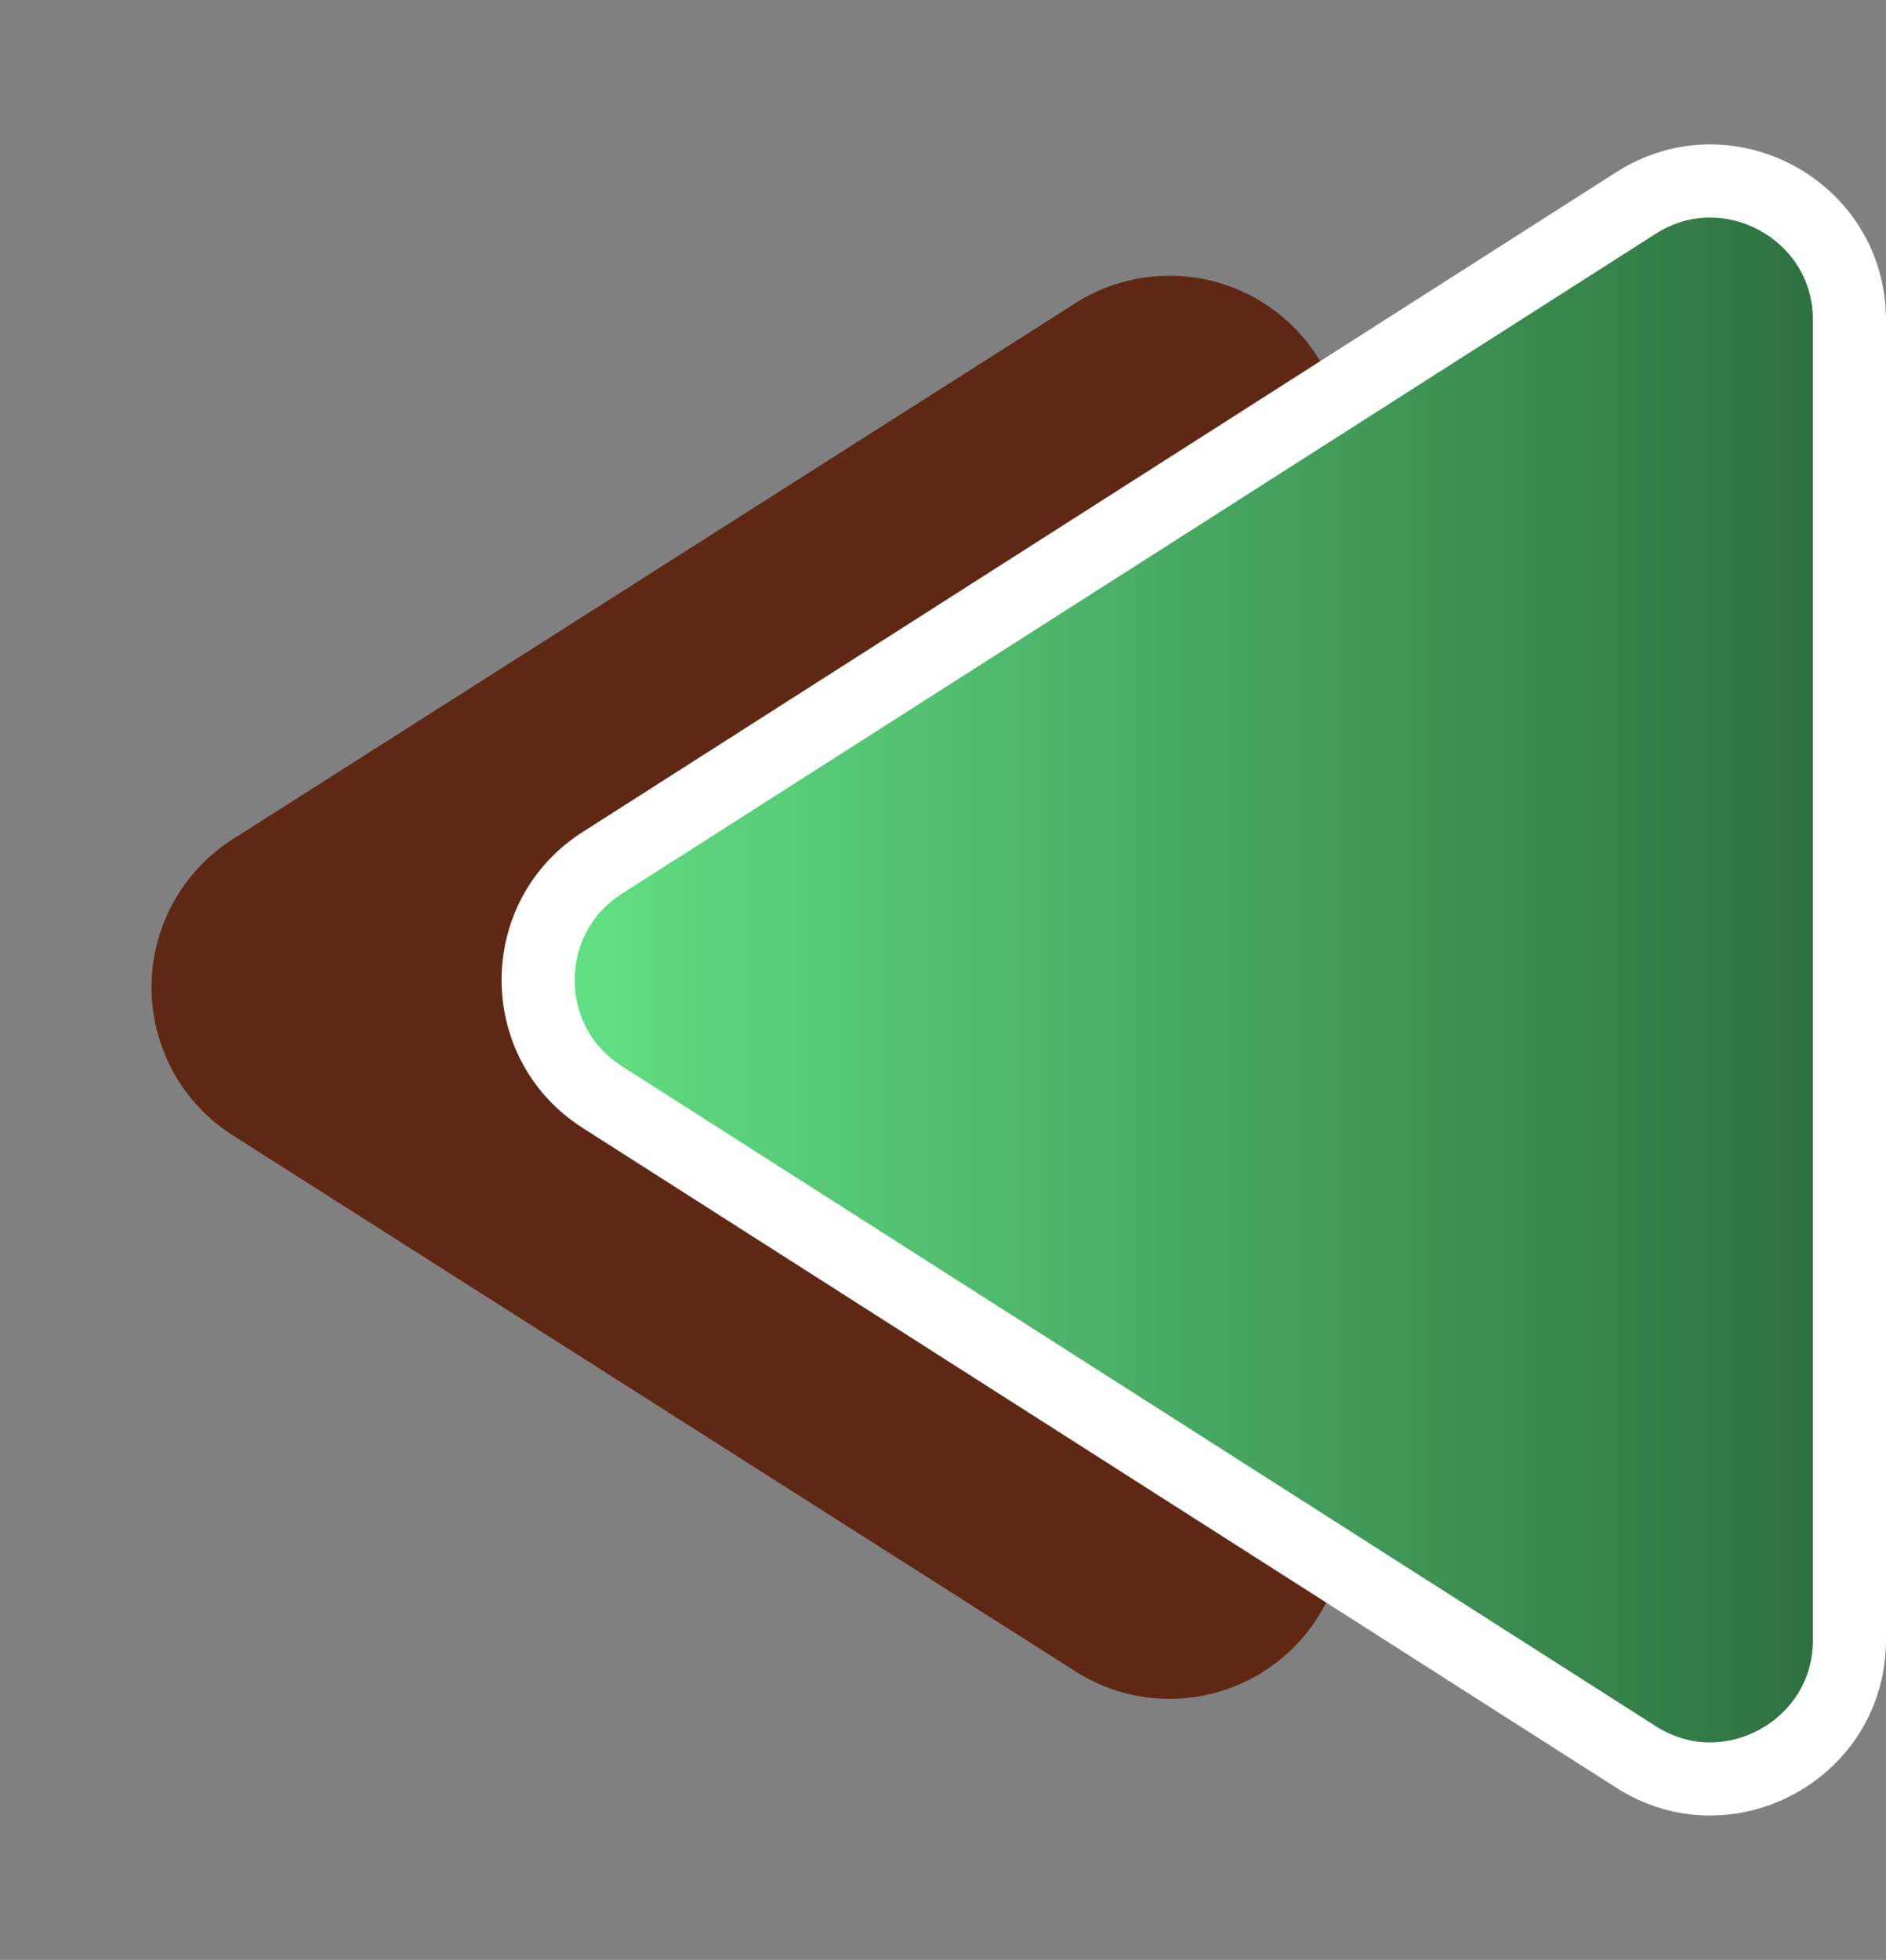 <svg id="Group_1230" data-name="Group 1230" xmlns="http://www.w3.org/2000/svg" xmlns:xlink="http://www.w3.org/1999/xlink" width="129" height="134" viewBox="0 0 129 134">
  <rect x="0" y="0" width="129" height="134" fill="#808080" stroke="none"/>
  <defs>
    <linearGradient id="linear-gradient" x1="0.5" x2="0.5" y2="1" gradientUnits="objectBoundingBox">
      <stop offset="0" stop-color="#63e285"/>
      <stop offset="1" stop-color="#2c6e3e"/>
    </linearGradient>
  </defs>
  <path id="Polygon_15" data-name="Polygon 15" d="M48.374,15.925a12,12,0,0,1,20.252,0l36.649,57.636A12,12,0,0,1,95.149,92h-73.3A12,12,0,0,1,11.725,73.561Z" transform="translate(0 126) rotate(-90)" fill="#5f2814"/>
  <g id="Polygon_14" data-name="Polygon 14" transform="translate(24 134) rotate(-90)" fill="url(#linear-gradient)">
    <path d="M 21.892 102.5 C 18.369 102.5 15.255 100.656 13.561 97.566 C 11.868 94.477 11.988 90.86 13.884 87.89 L 58.991 17.198 C 59.898 15.778 61.091 14.67 62.54 13.905 C 63.898 13.188 65.44 12.808 67 12.808 C 68.56 12.808 70.102 13.188 71.46 13.905 C 72.909 14.67 74.102 15.778 75.008 17.198 L 120.116 87.89 C 122.011 90.859 122.132 94.477 120.438 97.566 C 118.745 100.656 115.631 102.5 112.108 102.5 L 109.608 102.5 L 21.892 102.5 Z" stroke="none"/>
    <path d="M 67 15.308 C 64.562 15.308 62.411 16.487 61.099 18.543 L 15.991 89.235 C 15.268 90.368 14.892 91.591 14.873 92.872 C 14.856 94.074 15.16 95.282 15.754 96.365 C 16.347 97.448 17.202 98.354 18.225 98.986 C 19.314 99.659 20.548 100 21.892 100 L 112.108 100 L 112.108 101.25 L 112.108 100 C 113.452 100 114.685 99.659 115.775 98.986 C 116.798 98.354 117.652 97.447 118.246 96.364 C 118.84 95.281 119.144 94.073 119.126 92.871 C 119.108 91.591 118.732 90.367 118.009 89.235 L 72.901 18.543 C 71.589 16.487 69.438 15.308 67 15.308 M 67 10.308 C 70.879 10.308 74.757 12.157 77.116 15.853 L 122.224 86.545 C 127.321 94.533 121.583 105 112.108 105 C 112.107 105 112.109 105 112.108 105 L 21.892 105 C 12.416 105 6.679 94.533 11.776 86.545 L 56.884 15.853 C 59.243 12.157 63.121 10.308 67 10.308 Z" stroke="none" fill="#fff"/>
  </g>
</svg>
